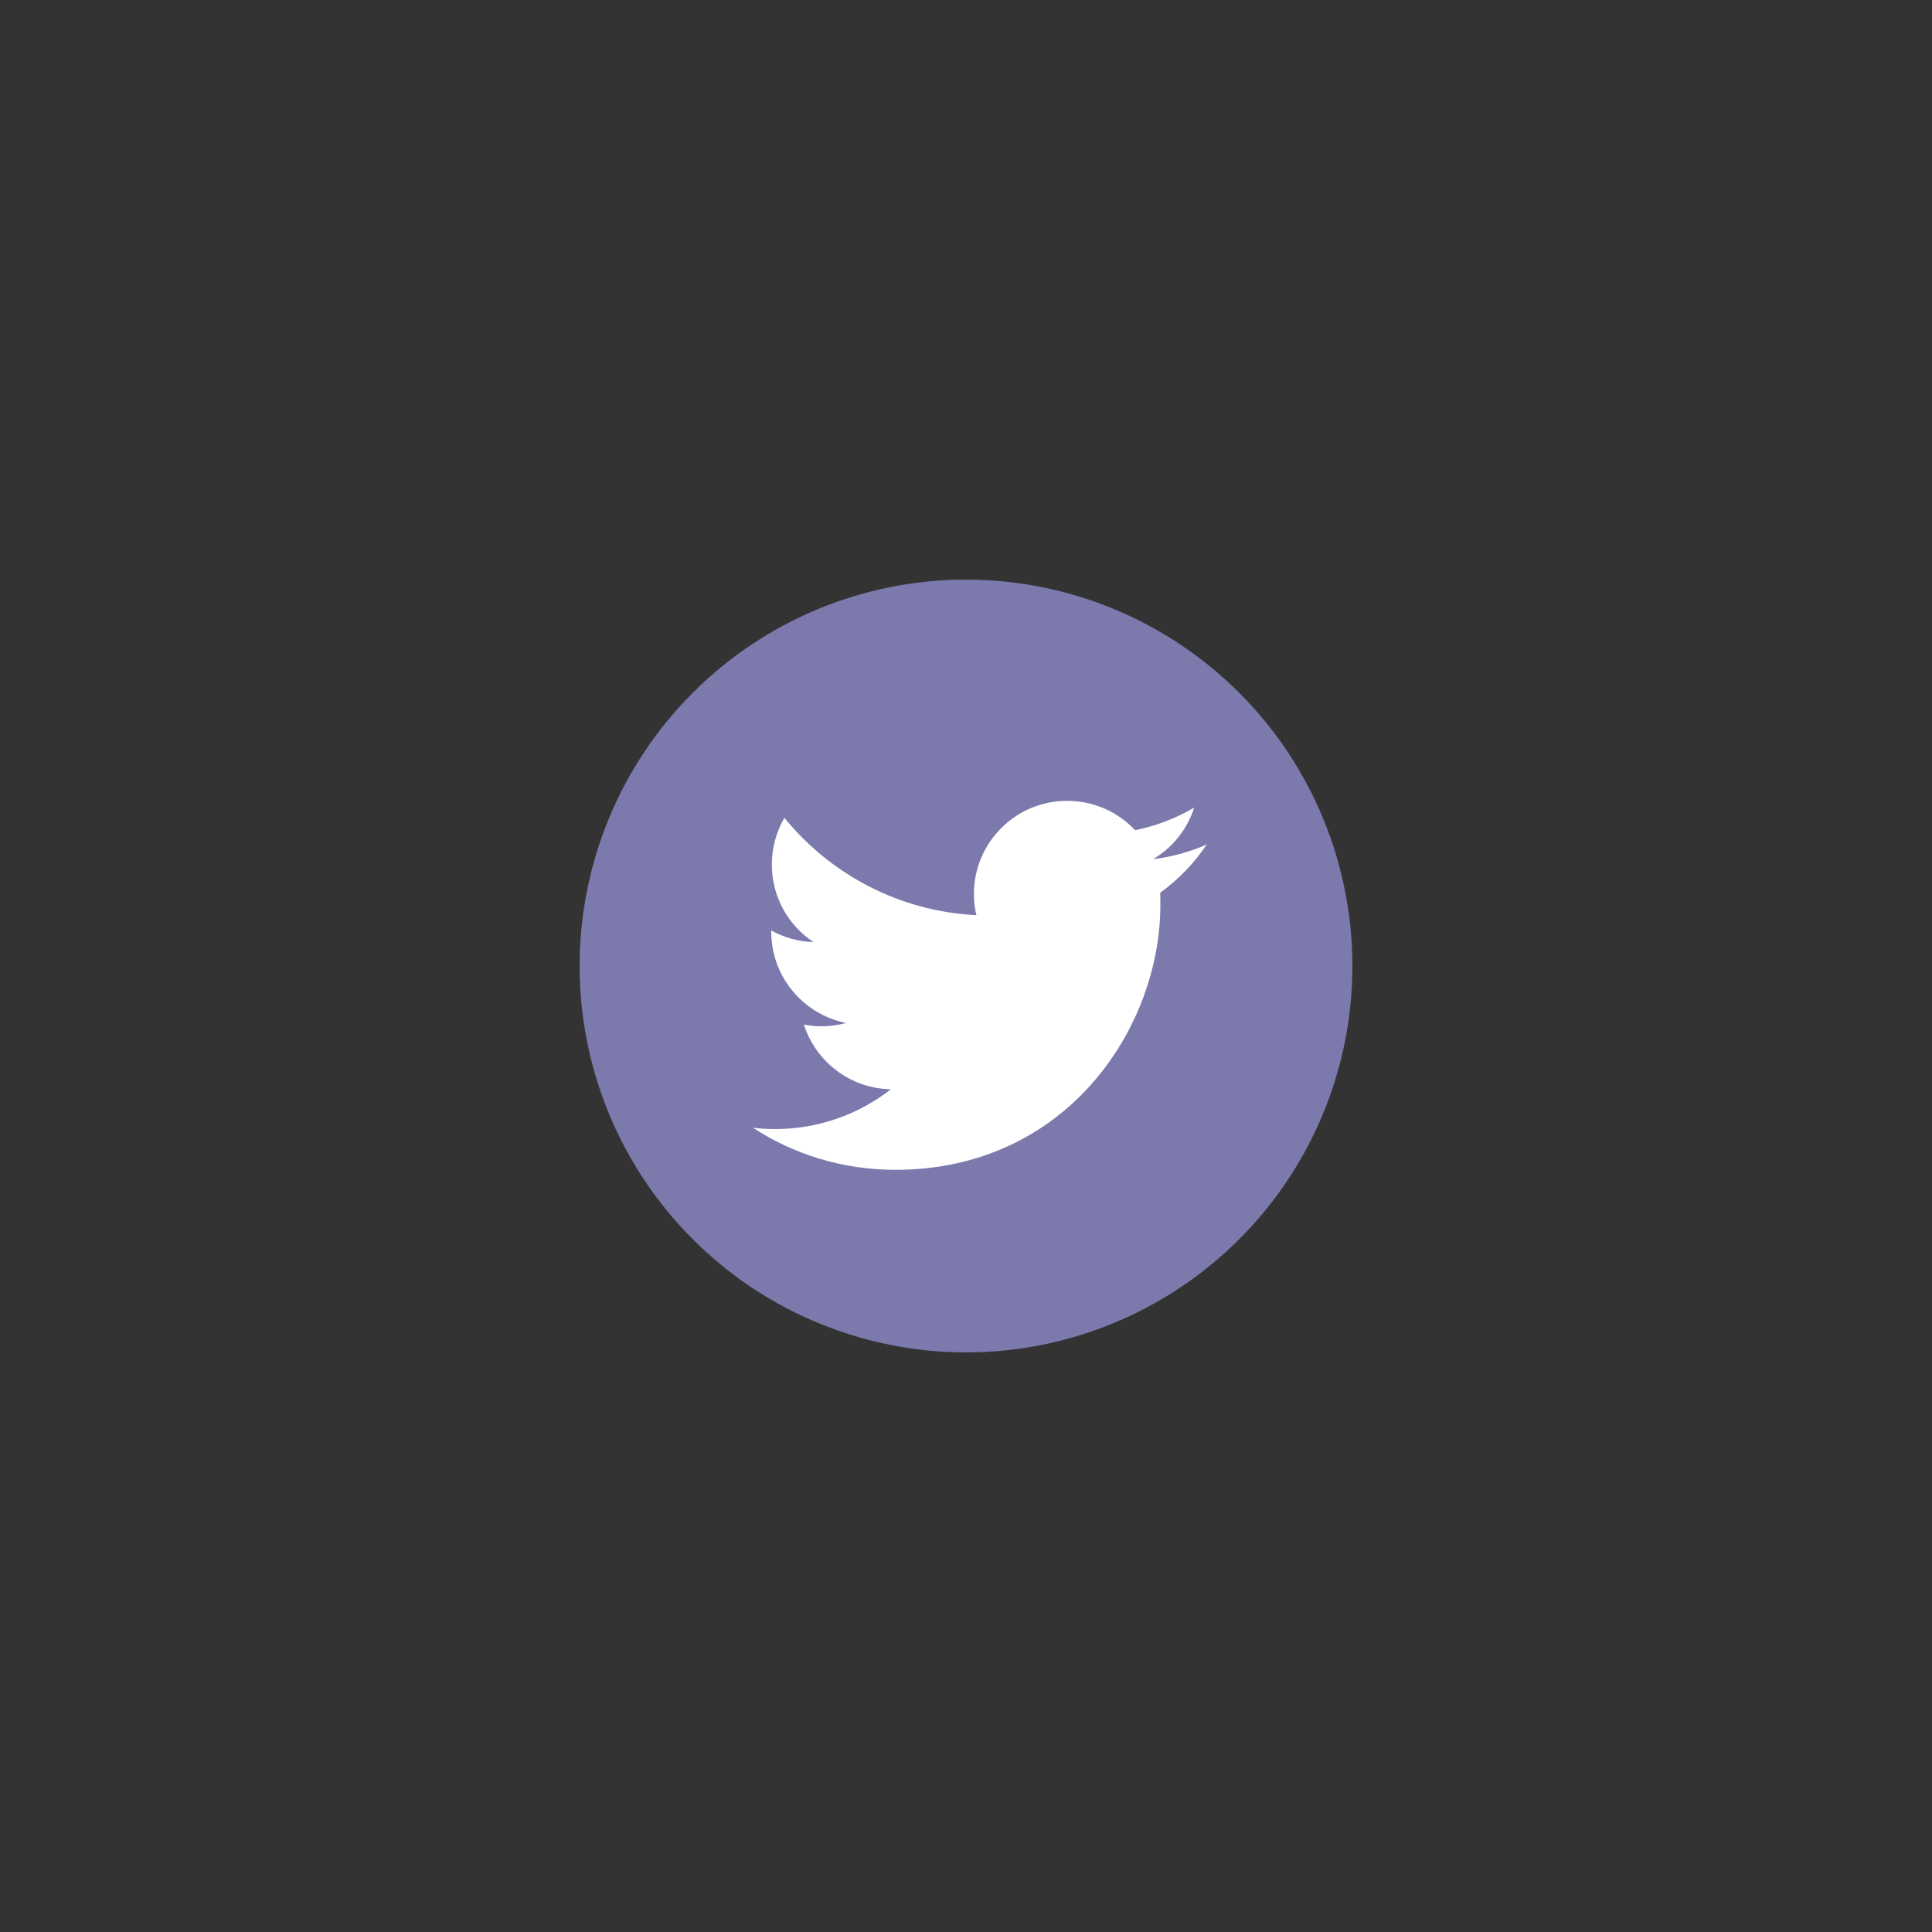<svg xmlns="http://www.w3.org/2000/svg" xmlns:xlink="http://www.w3.org/1999/xlink" width="500" zoomAndPan="magnify" viewBox="0 0 375 375" height="500" preserveAspectRatio="xMidYMid meet" version="1.0"><rect x="0" y="0" width="375" height="375" fill="#333333" stroke="none"/><defs><clipPath id="id1"><path d="M 112.5 112.5 L 262.5 112.5 L 262.5 262.5 L 112.5 262.5 Z M 112.5 112.5 " clip-rule="nonzero"/></clipPath></defs><g clip-path="url(#id1)"><path fill="#7c79ad" d="M 262.5 187.5 C 262.5 188.727 262.469 189.953 262.41 191.18 C 262.348 192.406 262.258 193.629 262.141 194.852 C 262.02 196.074 261.867 197.289 261.688 198.504 C 261.508 199.719 261.297 200.93 261.059 202.133 C 260.82 203.336 260.551 204.531 260.254 205.723 C 259.953 206.914 259.625 208.098 259.27 209.27 C 258.914 210.445 258.527 211.609 258.117 212.766 C 257.703 213.922 257.262 215.066 256.789 216.203 C 256.32 217.336 255.824 218.457 255.301 219.566 C 254.773 220.676 254.223 221.773 253.645 222.855 C 253.066 223.938 252.461 225.004 251.828 226.059 C 251.199 227.109 250.543 228.148 249.859 229.168 C 249.18 230.188 248.473 231.191 247.742 232.176 C 247.008 233.164 246.254 234.129 245.477 235.078 C 244.695 236.027 243.895 236.957 243.07 237.867 C 242.246 238.777 241.402 239.664 240.531 240.531 C 239.664 241.402 238.777 242.246 237.867 243.07 C 236.957 243.895 236.027 244.695 235.078 245.477 C 234.129 246.254 233.164 247.008 232.176 247.742 C 231.191 248.473 230.188 249.18 229.168 249.859 C 228.148 250.543 227.109 251.199 226.059 251.828 C 225.004 252.461 223.938 253.066 222.855 253.645 C 221.773 254.223 220.676 254.773 219.566 255.301 C 218.457 255.824 217.336 256.32 216.203 256.789 C 215.066 257.262 213.922 257.703 212.766 258.117 C 211.609 258.527 210.445 258.914 209.27 259.27 C 208.098 259.625 206.914 259.953 205.723 260.254 C 204.531 260.551 203.336 260.82 202.133 261.059 C 200.93 261.297 199.719 261.508 198.504 261.688 C 197.289 261.867 196.074 262.02 194.852 262.141 C 193.629 262.258 192.406 262.348 191.18 262.41 C 189.953 262.469 188.727 262.5 187.5 262.5 C 186.273 262.5 185.047 262.469 183.82 262.41 C 182.594 262.348 181.371 262.258 180.148 262.141 C 178.926 262.02 177.711 261.867 176.496 261.688 C 175.281 261.508 174.07 261.297 172.867 261.059 C 171.664 260.82 170.469 260.551 169.277 260.254 C 168.086 259.953 166.902 259.625 165.73 259.27 C 164.555 258.914 163.391 258.527 162.234 258.117 C 161.078 257.703 159.934 257.262 158.797 256.789 C 157.664 256.32 156.543 255.824 155.434 255.301 C 154.324 254.773 153.227 254.223 152.145 253.645 C 151.062 253.066 149.996 252.461 148.941 251.828 C 147.891 251.199 146.852 250.543 145.832 249.859 C 144.812 249.18 143.809 248.473 142.824 247.742 C 141.836 247.008 140.871 246.254 139.922 245.477 C 138.973 244.695 138.043 243.895 137.133 243.07 C 136.223 242.246 135.336 241.402 134.469 240.531 C 133.598 239.664 132.754 238.777 131.93 237.867 C 131.105 236.957 130.305 236.027 129.523 235.078 C 128.746 234.129 127.992 233.164 127.258 232.176 C 126.527 231.191 125.82 230.188 125.141 229.168 C 124.457 228.148 123.801 227.109 123.172 226.059 C 122.539 225.004 121.934 223.938 121.355 222.855 C 120.777 221.773 120.227 220.676 119.699 219.566 C 119.176 218.457 118.68 217.336 118.211 216.203 C 117.738 215.066 117.297 213.922 116.883 212.766 C 116.469 211.609 116.086 210.445 115.73 209.27 C 115.375 208.098 115.047 206.914 114.746 205.723 C 114.449 204.531 114.18 203.336 113.941 202.133 C 113.703 200.93 113.492 199.719 113.312 198.504 C 113.133 197.289 112.98 196.074 112.859 194.852 C 112.742 193.629 112.652 192.406 112.59 191.18 C 112.531 189.953 112.5 188.727 112.5 187.5 C 112.5 186.273 112.531 185.047 112.59 183.82 C 112.652 182.594 112.742 181.371 112.859 180.148 C 112.98 178.926 113.133 177.711 113.312 176.496 C 113.492 175.281 113.703 174.07 113.941 172.867 C 114.18 171.664 114.449 170.469 114.746 169.277 C 115.047 168.086 115.375 166.902 115.73 165.73 C 116.086 164.555 116.469 163.391 116.883 162.234 C 117.297 161.078 117.738 159.934 118.211 158.797 C 118.68 157.664 119.176 156.543 119.699 155.434 C 120.227 154.324 120.777 153.227 121.355 152.145 C 121.934 151.062 122.539 149.996 123.172 148.941 C 123.801 147.891 124.457 146.852 125.141 145.832 C 125.82 144.812 126.527 143.809 127.258 142.824 C 127.992 141.836 128.746 140.871 129.523 139.922 C 130.305 138.973 131.105 138.043 131.93 137.133 C 132.754 136.223 133.598 135.336 134.469 134.469 C 135.336 133.598 136.223 132.754 137.133 131.93 C 138.043 131.105 138.973 130.305 139.922 129.523 C 140.871 128.746 141.836 127.992 142.824 127.258 C 143.809 126.527 144.812 125.82 145.832 125.141 C 146.852 124.457 147.891 123.801 148.941 123.172 C 149.996 122.539 151.062 121.934 152.145 121.355 C 153.227 120.777 154.324 120.227 155.434 119.699 C 156.543 119.176 157.664 118.68 158.797 118.211 C 159.934 117.738 161.078 117.297 162.234 116.883 C 163.391 116.469 164.555 116.086 165.73 115.73 C 166.902 115.375 168.086 115.047 169.277 114.746 C 170.469 114.449 171.664 114.18 172.867 113.941 C 174.07 113.703 175.281 113.492 176.496 113.312 C 177.711 113.133 178.926 112.98 180.148 112.859 C 181.371 112.742 182.594 112.652 183.82 112.59 C 185.047 112.531 186.273 112.5 187.5 112.5 C 188.727 112.5 189.953 112.531 191.18 112.59 C 192.406 112.652 193.629 112.742 194.852 112.859 C 196.074 112.98 197.289 113.133 198.504 113.312 C 199.719 113.492 200.93 113.703 202.133 113.941 C 203.336 114.18 204.531 114.449 205.723 114.746 C 206.914 115.047 208.098 115.375 209.27 115.73 C 210.445 116.086 211.609 116.469 212.766 116.883 C 213.922 117.297 215.066 117.738 216.203 118.211 C 217.336 118.68 218.457 119.176 219.566 119.699 C 220.676 120.227 221.773 120.777 222.855 121.355 C 223.938 121.934 225.004 122.539 226.059 123.172 C 227.109 123.801 228.148 124.457 229.168 125.141 C 230.188 125.82 231.191 126.527 232.176 127.258 C 233.164 127.992 234.129 128.746 235.078 129.523 C 236.027 130.305 236.957 131.105 237.867 131.93 C 238.777 132.754 239.664 133.598 240.531 134.469 C 241.402 135.336 242.246 136.223 243.07 137.133 C 243.895 138.043 244.695 138.973 245.477 139.922 C 246.254 140.871 247.008 141.836 247.742 142.824 C 248.473 143.809 249.18 144.812 249.859 145.832 C 250.543 146.852 251.199 147.891 251.828 148.941 C 252.461 149.996 253.066 151.062 253.645 152.145 C 254.223 153.227 254.773 154.324 255.301 155.434 C 255.824 156.543 256.32 157.664 256.789 158.797 C 257.262 159.934 257.703 161.078 258.117 162.234 C 258.527 163.391 258.914 164.555 259.27 165.73 C 259.625 166.902 259.953 168.086 260.254 169.277 C 260.551 170.469 260.82 171.664 261.059 172.867 C 261.297 174.07 261.508 175.281 261.688 176.496 C 261.867 177.711 262.02 178.926 262.141 180.148 C 262.258 181.371 262.348 182.594 262.41 183.82 C 262.469 185.047 262.5 186.273 262.5 187.5 Z M 262.5 187.5 " fill-opacity="1" fill-rule="nonzero"/></g><path fill="#ffffff" d="M 173.773 227.062 C 207.039 227.062 225.227 199.5 225.227 175.613 C 225.227 174.824 225.227 174.039 225.188 173.289 C 228.711 170.738 231.789 167.551 234.227 163.914 C 231 165.336 227.512 166.312 223.836 166.762 C 227.586 164.512 230.438 160.988 231.789 156.75 C 228.301 158.812 224.438 160.312 220.312 161.137 C 217.012 157.613 212.324 155.438 207.113 155.438 C 197.137 155.438 189.039 163.539 189.039 173.512 C 189.039 174.938 189.188 176.324 189.523 177.637 C 174.488 176.887 161.176 169.688 152.25 158.738 C 150.711 161.398 149.812 164.512 149.812 167.812 C 149.812 174.074 153 179.625 157.875 182.852 C 154.914 182.773 152.137 181.949 149.699 180.602 C 149.699 180.676 149.699 180.75 149.699 180.824 C 149.699 189.602 155.926 196.875 164.211 198.562 C 162.711 198.977 161.102 199.199 159.449 199.199 C 158.289 199.199 157.164 199.086 156.039 198.863 C 158.324 206.062 165 211.273 172.914 211.426 C 166.727 216.262 158.926 219.148 150.449 219.148 C 148.988 219.148 147.562 219.074 146.137 218.887 C 154.051 224.062 163.574 227.062 173.773 227.062 " fill-opacity="1" fill-rule="nonzero"/></svg>